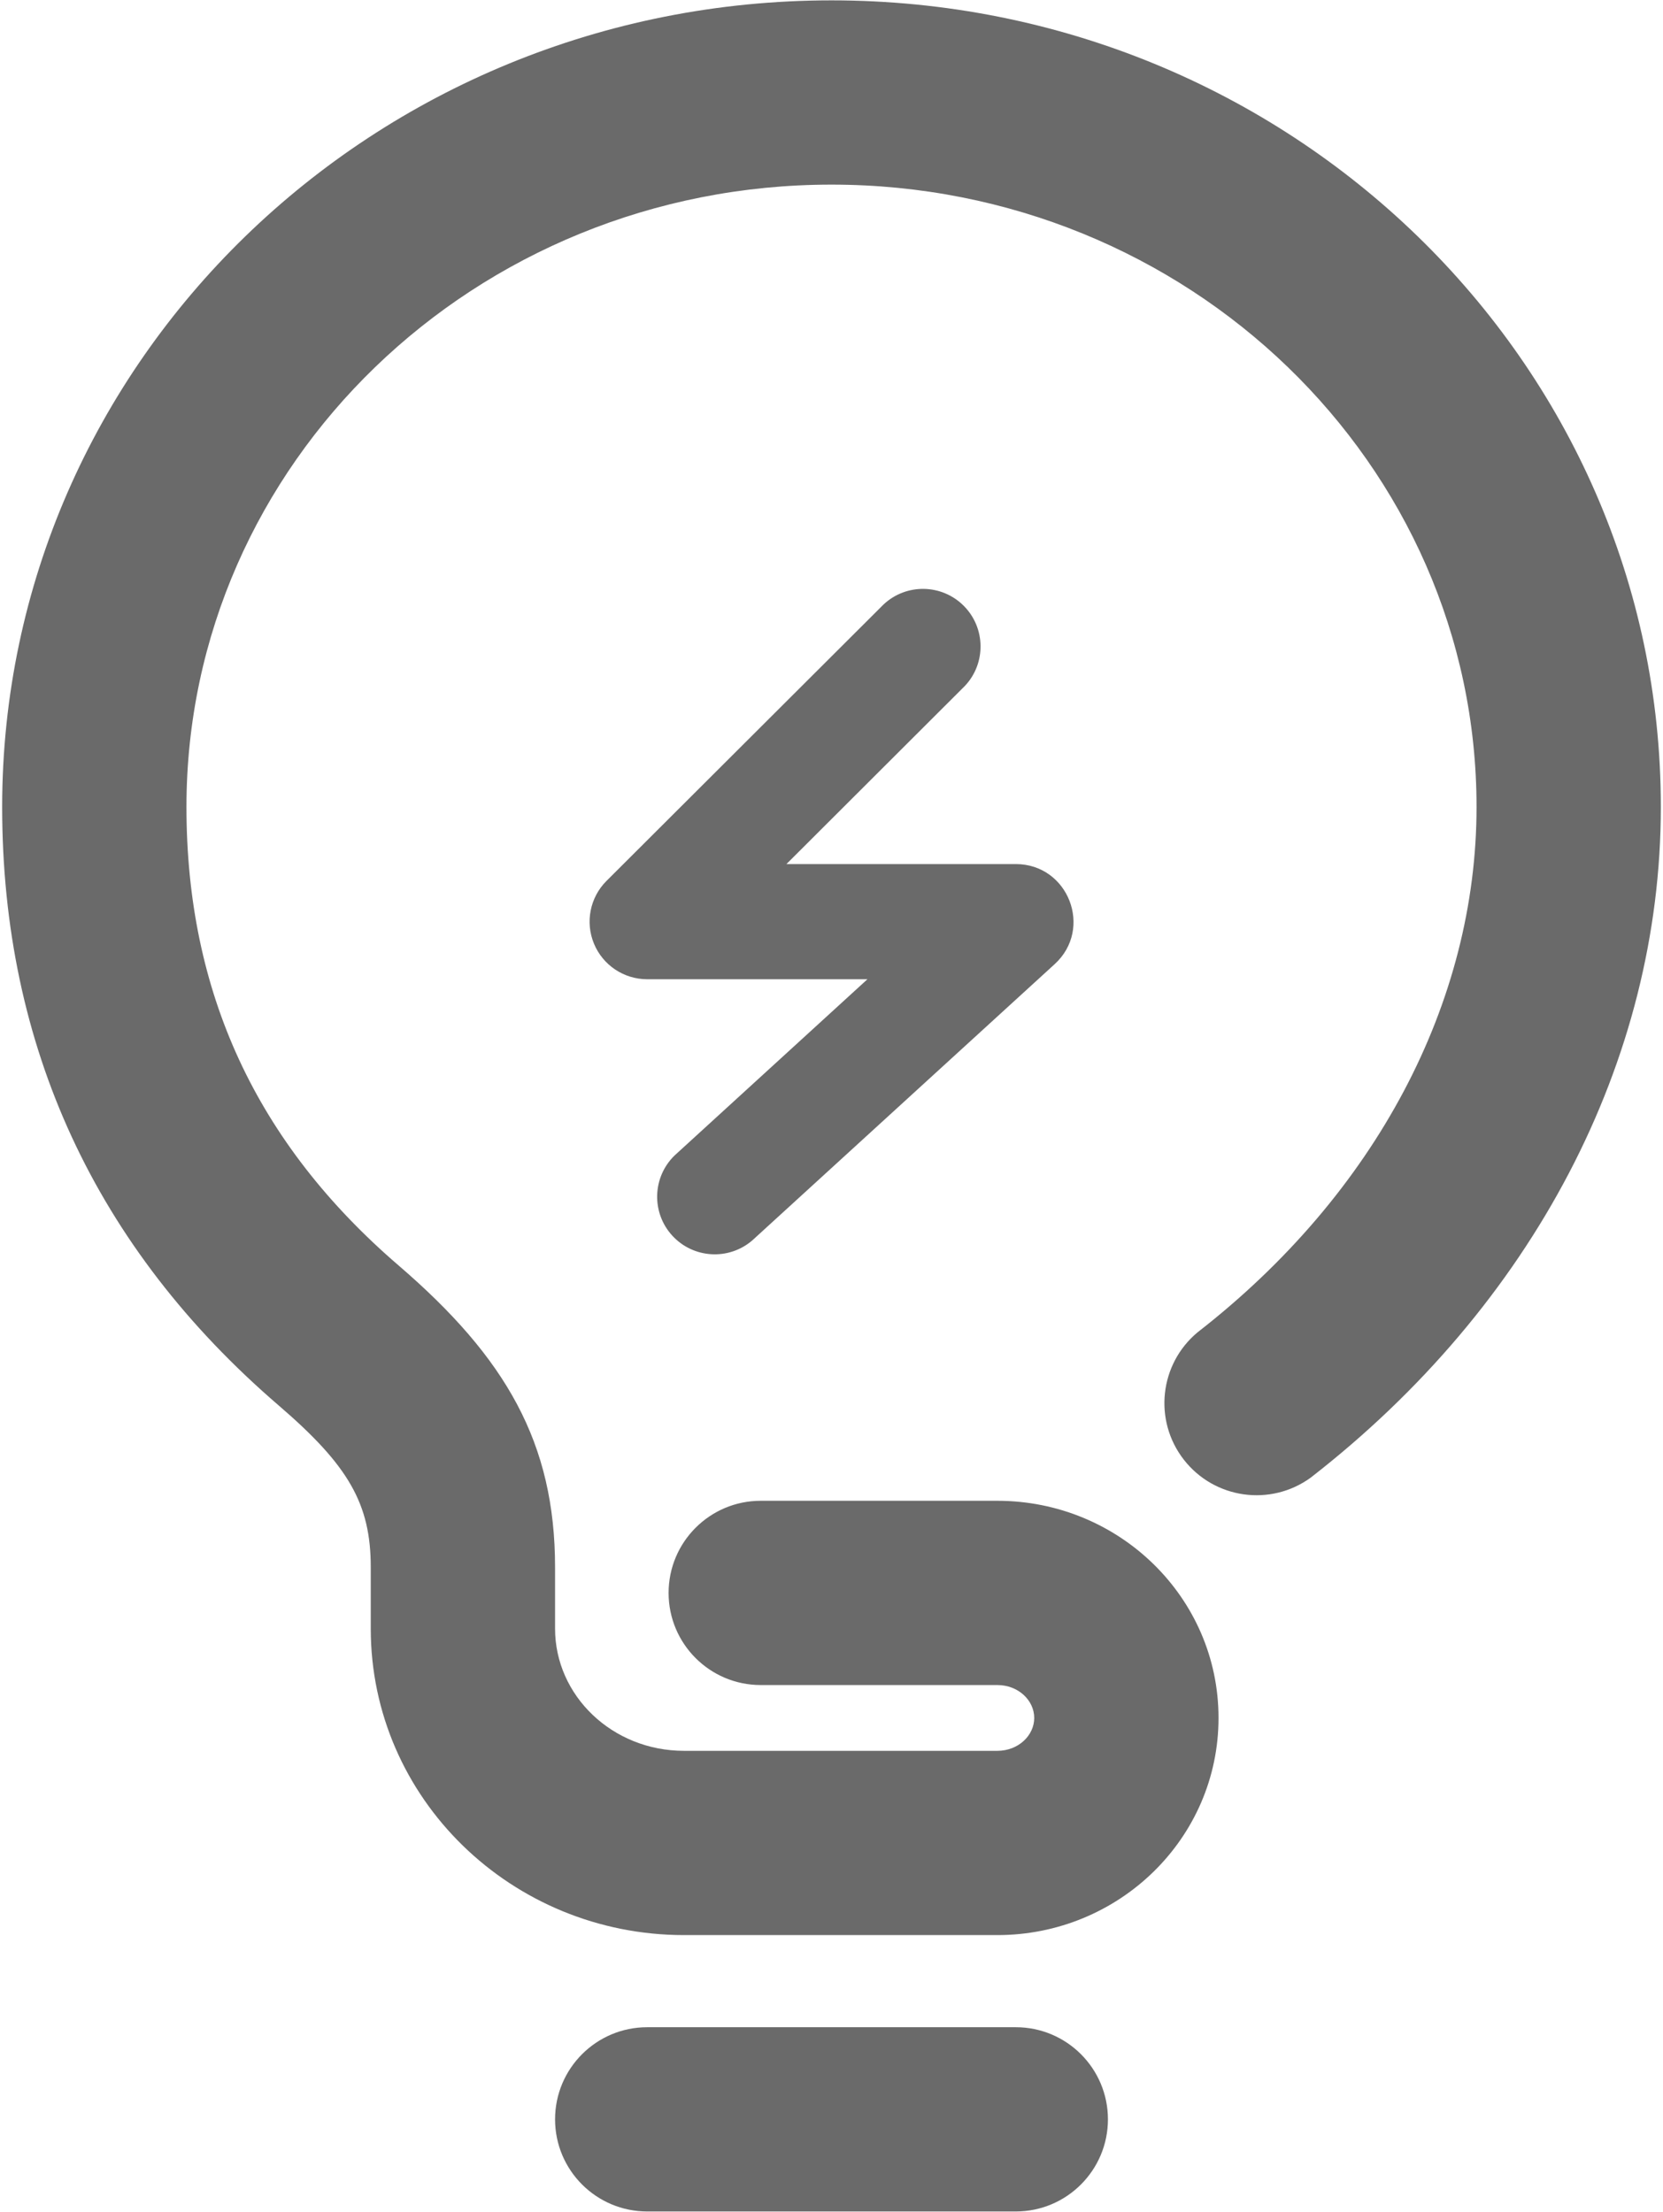 <?xml version="1.0" encoding="UTF-8"?>
<svg width="660px" height="878px" viewBox="0 0 660 878" version="1.1" xmlns="http://www.w3.org/2000/svg" xmlns:xlink="http://www.w3.org/1999/xlink">
    <!-- Generator: Sketch 61.2 (89653) - https://sketch.com -->
    <title>bili-icon_dingdao_chuangzuozhongxin</title>
    <desc>Created with Sketch.</desc>
    <g id="icons" stroke="none" stroke-width="1" fill="none" fill-rule="evenodd">
        <g id="Artboard" transform="translate(-3606, -10326)" fill="#6A6A6A" fill-rule="nonzero">
            <g id="bili-icon_dingdao_chuangzuozhongxin" transform="translate(3606, 10326)">
                <path d="M301.913,668.888 C281.718,668.885 265.348,652.512 265.348,632.317 C265.348,612.121 281.718,595.748 301.913,595.745 L395.829,595.745 C444.066,595.745 483.6,634.072 483.6,681.944 C483.6,729.816 444.066,768.143 395.829,768.143 L271.486,768.143 C203.097,768.143 147.143,713.944 147.143,646.47 L147.143,622.113 C147.143,596.989 138.366,581.775 110.681,557.967 C37.904,495.393 0.857,415.302 0.857,320.326 C0.857,143.247 148.459,0.143 330,0.143 C511.541,0.143 659.143,143.247 659.143,320.326 C659.143,421.373 608.162,518.214 520.171,586.566 C504.206,598.152 481.929,594.989 469.82,579.416 C457.712,563.844 460.135,541.474 475.298,528.856 C546.027,473.853 586,397.93 586,320.326 C586,184.134 471.641,73.286 330,73.286 C188.359,73.286 74,184.134 74,320.326 C74,393.907 101.685,453.775 158.37,502.488 C200.793,539.023 220.286,572.778 220.286,622.113 L220.286,646.47 C220.286,673.057 242.96,695 271.486,695 L395.829,695 C404.167,695 410.457,688.893 410.457,681.944 C410.457,674.995 404.167,668.888 395.829,668.888 L301.913,668.888 L301.913,668.888 Z M256.857,804.714 L403.143,804.714 C423.338,804.718 439.708,821.09 439.708,841.286 C439.708,861.481 423.338,877.854 403.143,877.857 L256.857,877.857 C236.662,877.854 220.292,861.481 220.292,841.286 C220.292,821.09 236.662,804.718 256.857,804.714 L256.857,804.714 Z M256.857,388.714 C247.611,388.716 239.274,383.147 235.736,374.605 C232.197,366.063 234.154,356.23 240.693,349.693 L350.626,239.978 C359.626,231.504 373.732,231.719 382.468,240.465 C391.204,249.211 391.404,263.318 382.919,272.307 L312.117,343 L403.143,343 C423.989,343 433.973,368.637 418.576,382.717 L298.512,492.431 C289.142,500.437 275.112,499.572 266.795,490.476 C258.479,481.381 258.871,467.329 267.682,458.712 L344.263,388.714 L256.857,388.714 L256.857,388.714 Z" id="Shape"></path>
            </g>
        </g>
    </g>
</svg>